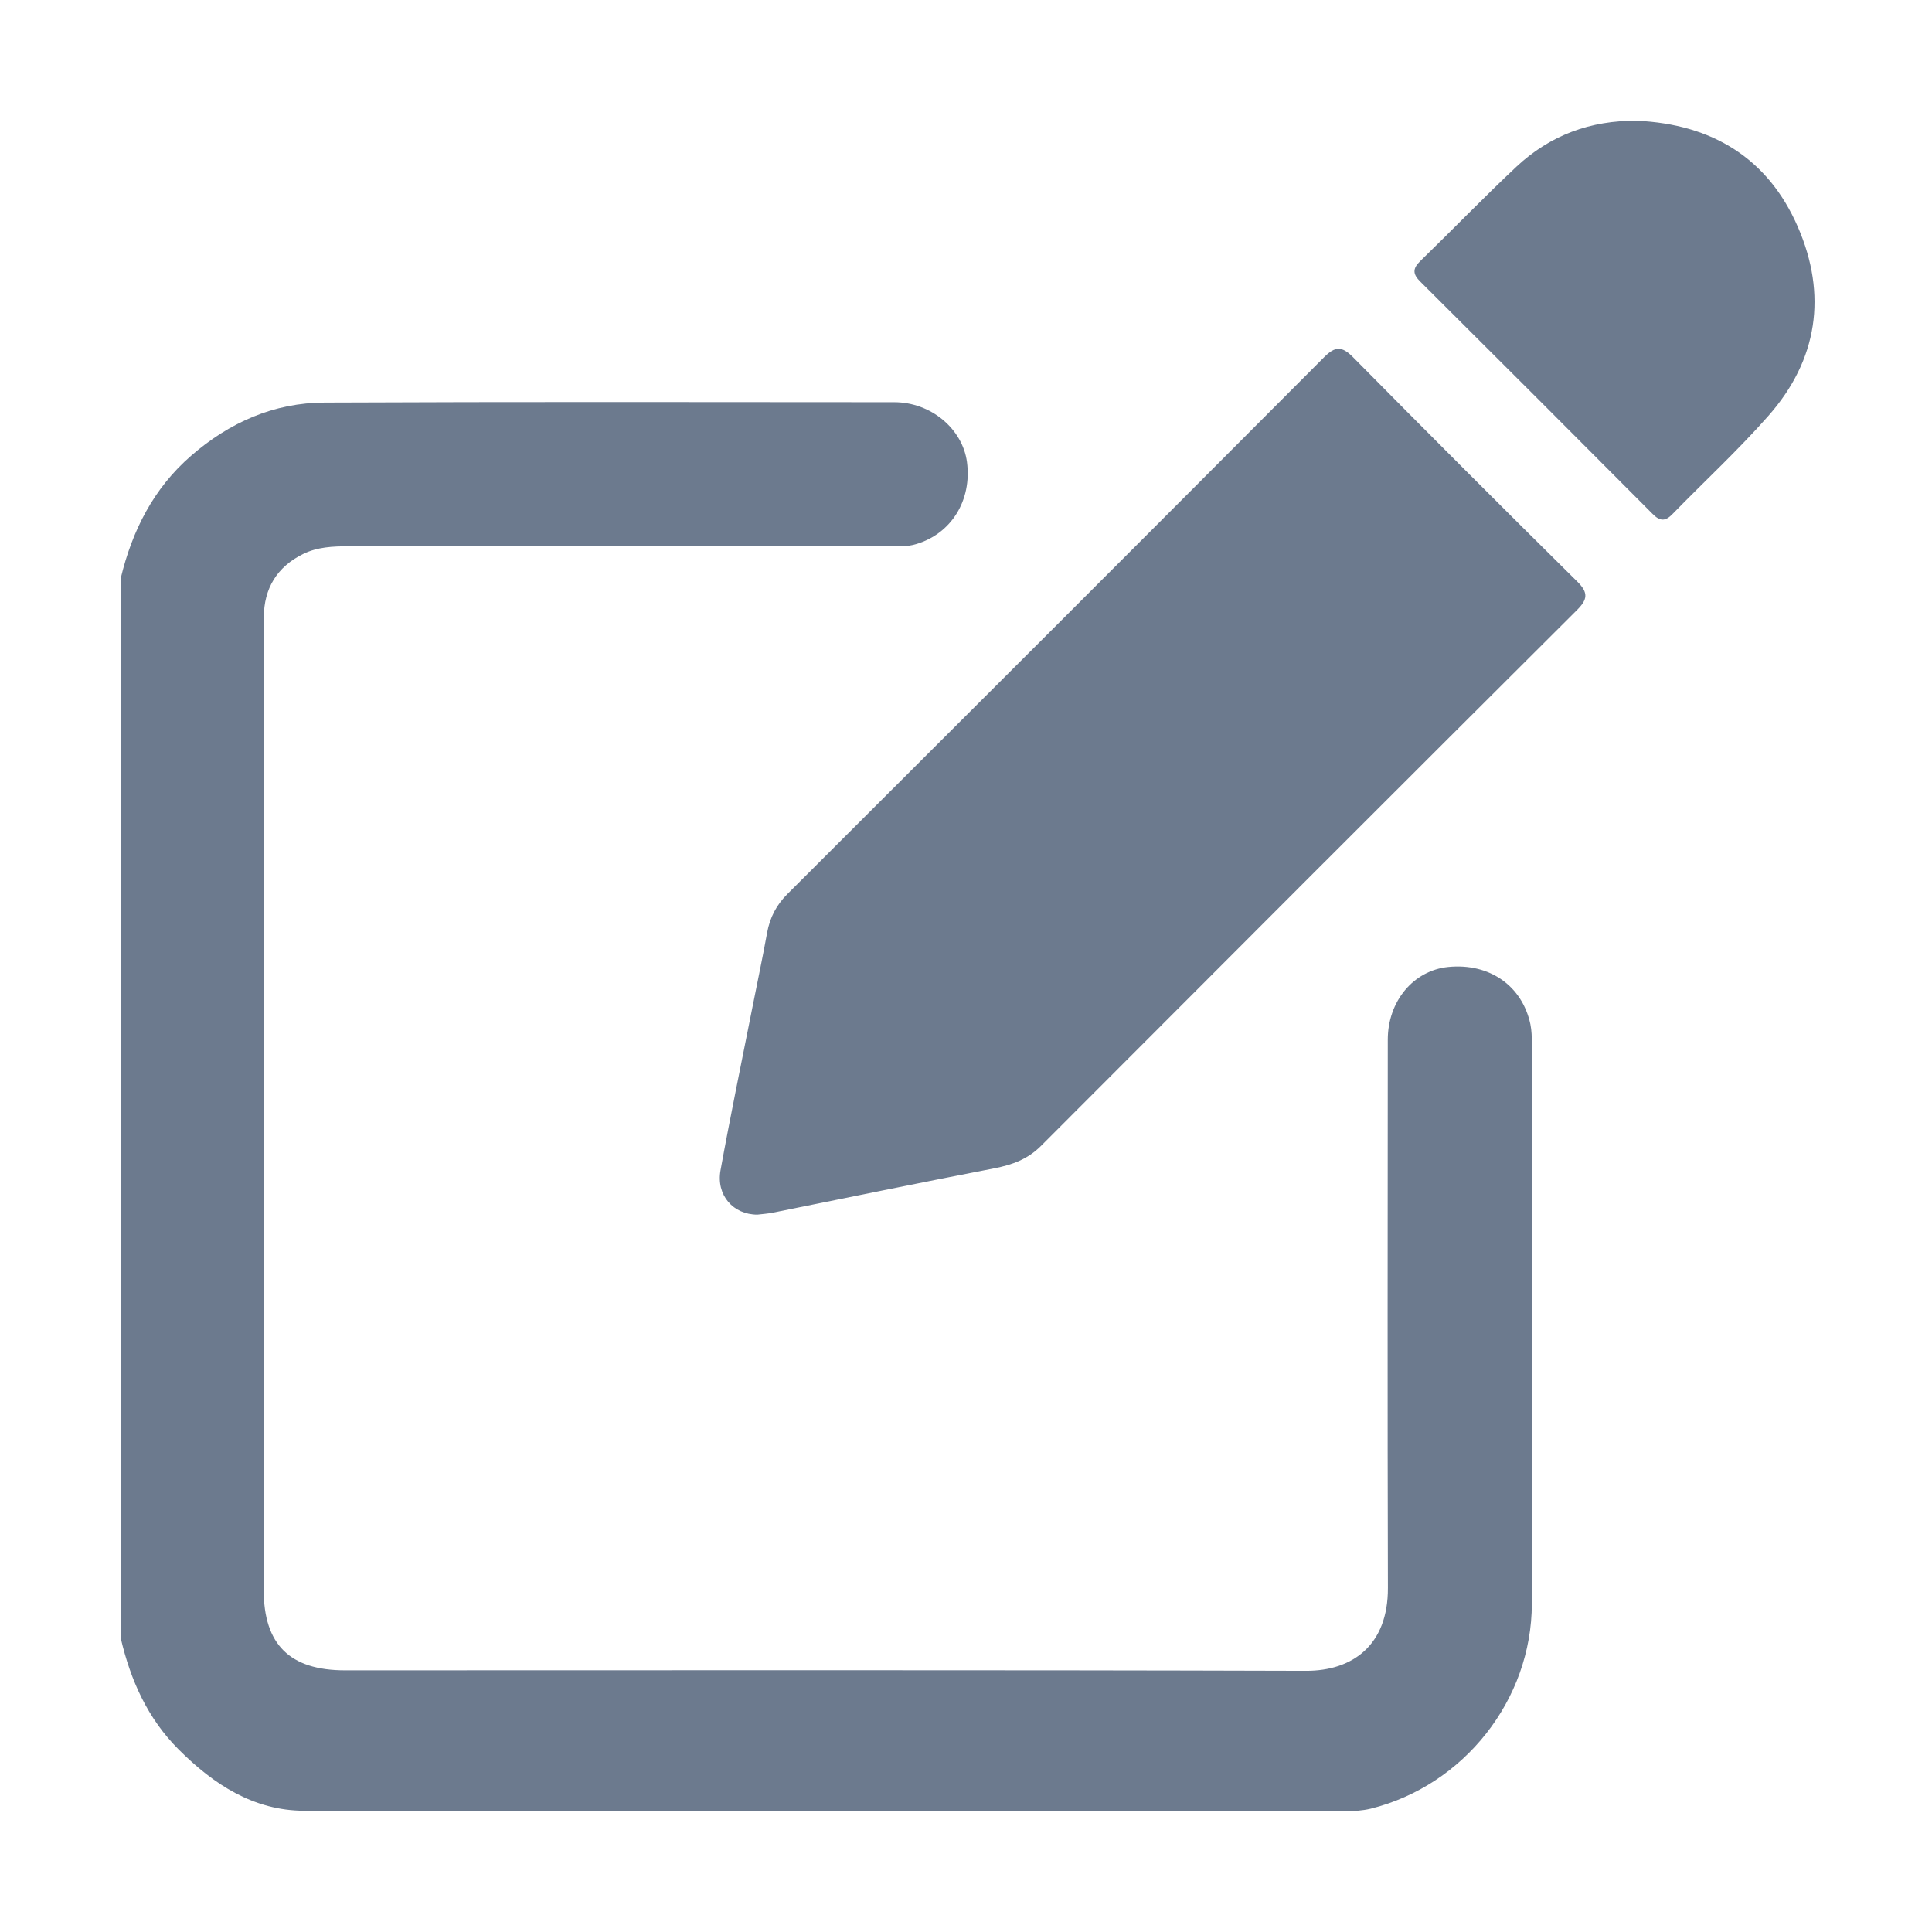<svg width="16" height="16" viewBox="0 0 16 16" fill="none" xmlns="http://www.w3.org/2000/svg">
<g clip-path="url(#clip0_294_7909)">
<path d="M1 4.788C1.095 4.394 1.271 4.045 1.582 3.775C1.899 3.499 2.268 3.335 2.689 3.334C4.261 3.327 5.834 3.33 7.406 3.331C7.709 3.331 7.971 3.551 8.008 3.826C8.05 4.144 7.878 4.42 7.587 4.506C7.516 4.528 7.443 4.524 7.37 4.524C5.875 4.524 4.38 4.525 2.885 4.524C2.757 4.524 2.628 4.53 2.512 4.587C2.295 4.693 2.185 4.873 2.185 5.113C2.183 5.948 2.184 6.782 2.184 7.616C2.184 9.466 2.184 11.317 2.184 13.168C2.184 13.619 2.4 13.833 2.857 13.833C5.51 13.833 8.163 13.829 10.816 13.837C11.2 13.838 11.496 13.626 11.494 13.15C11.49 11.637 11.492 10.124 11.493 8.61C11.493 8.291 11.706 8.037 11.994 8.008C12.334 7.974 12.606 8.163 12.674 8.482C12.685 8.535 12.686 8.591 12.686 8.645C12.686 10.191 12.688 11.736 12.686 13.281C12.685 14.078 12.123 14.787 11.351 14.979C11.284 14.995 11.216 14.999 11.148 14.999C8.272 14.999 5.396 15.002 2.52 14.996C2.1 14.995 1.768 14.777 1.479 14.488C1.223 14.232 1.081 13.915 1 13.567V4.788H1Z" fill="#6C7A8E"/>
<path d="M6.272 10.059C6.072 10.059 5.93 9.898 5.967 9.692C6.048 9.245 6.141 8.799 6.229 8.353C6.27 8.144 6.315 7.935 6.353 7.724C6.376 7.599 6.429 7.496 6.52 7.405C8.003 5.925 9.486 4.443 10.965 2.959C11.057 2.866 11.113 2.865 11.206 2.959C11.82 3.581 12.439 4.2 13.061 4.815C13.157 4.909 13.148 4.965 13.057 5.055C11.576 6.531 10.098 8.01 8.621 9.49C8.511 9.6 8.384 9.646 8.237 9.675C7.625 9.793 7.015 9.919 6.404 10.042C6.36 10.051 6.314 10.054 6.272 10.059V10.059Z" fill="#6C7A8E"/>
<path d="M13.557 1C14.176 1.028 14.641 1.308 14.889 1.879C15.133 2.44 15.055 2.98 14.645 3.444C14.396 3.727 14.117 3.984 13.853 4.255C13.792 4.319 13.748 4.319 13.685 4.255C13.046 3.613 12.405 2.972 11.763 2.333C11.701 2.272 11.696 2.227 11.76 2.164C12.028 1.904 12.287 1.635 12.559 1.38C12.837 1.12 13.172 0.996 13.557 1Z" fill="#6C7A8E"/>
</g>
<defs>
<clipPath id="clip0_294_7909">
<rect width="14.027" height="14" fill="white" transform="translate(1 1)"/>
</clipPath>
</defs>
</svg>
